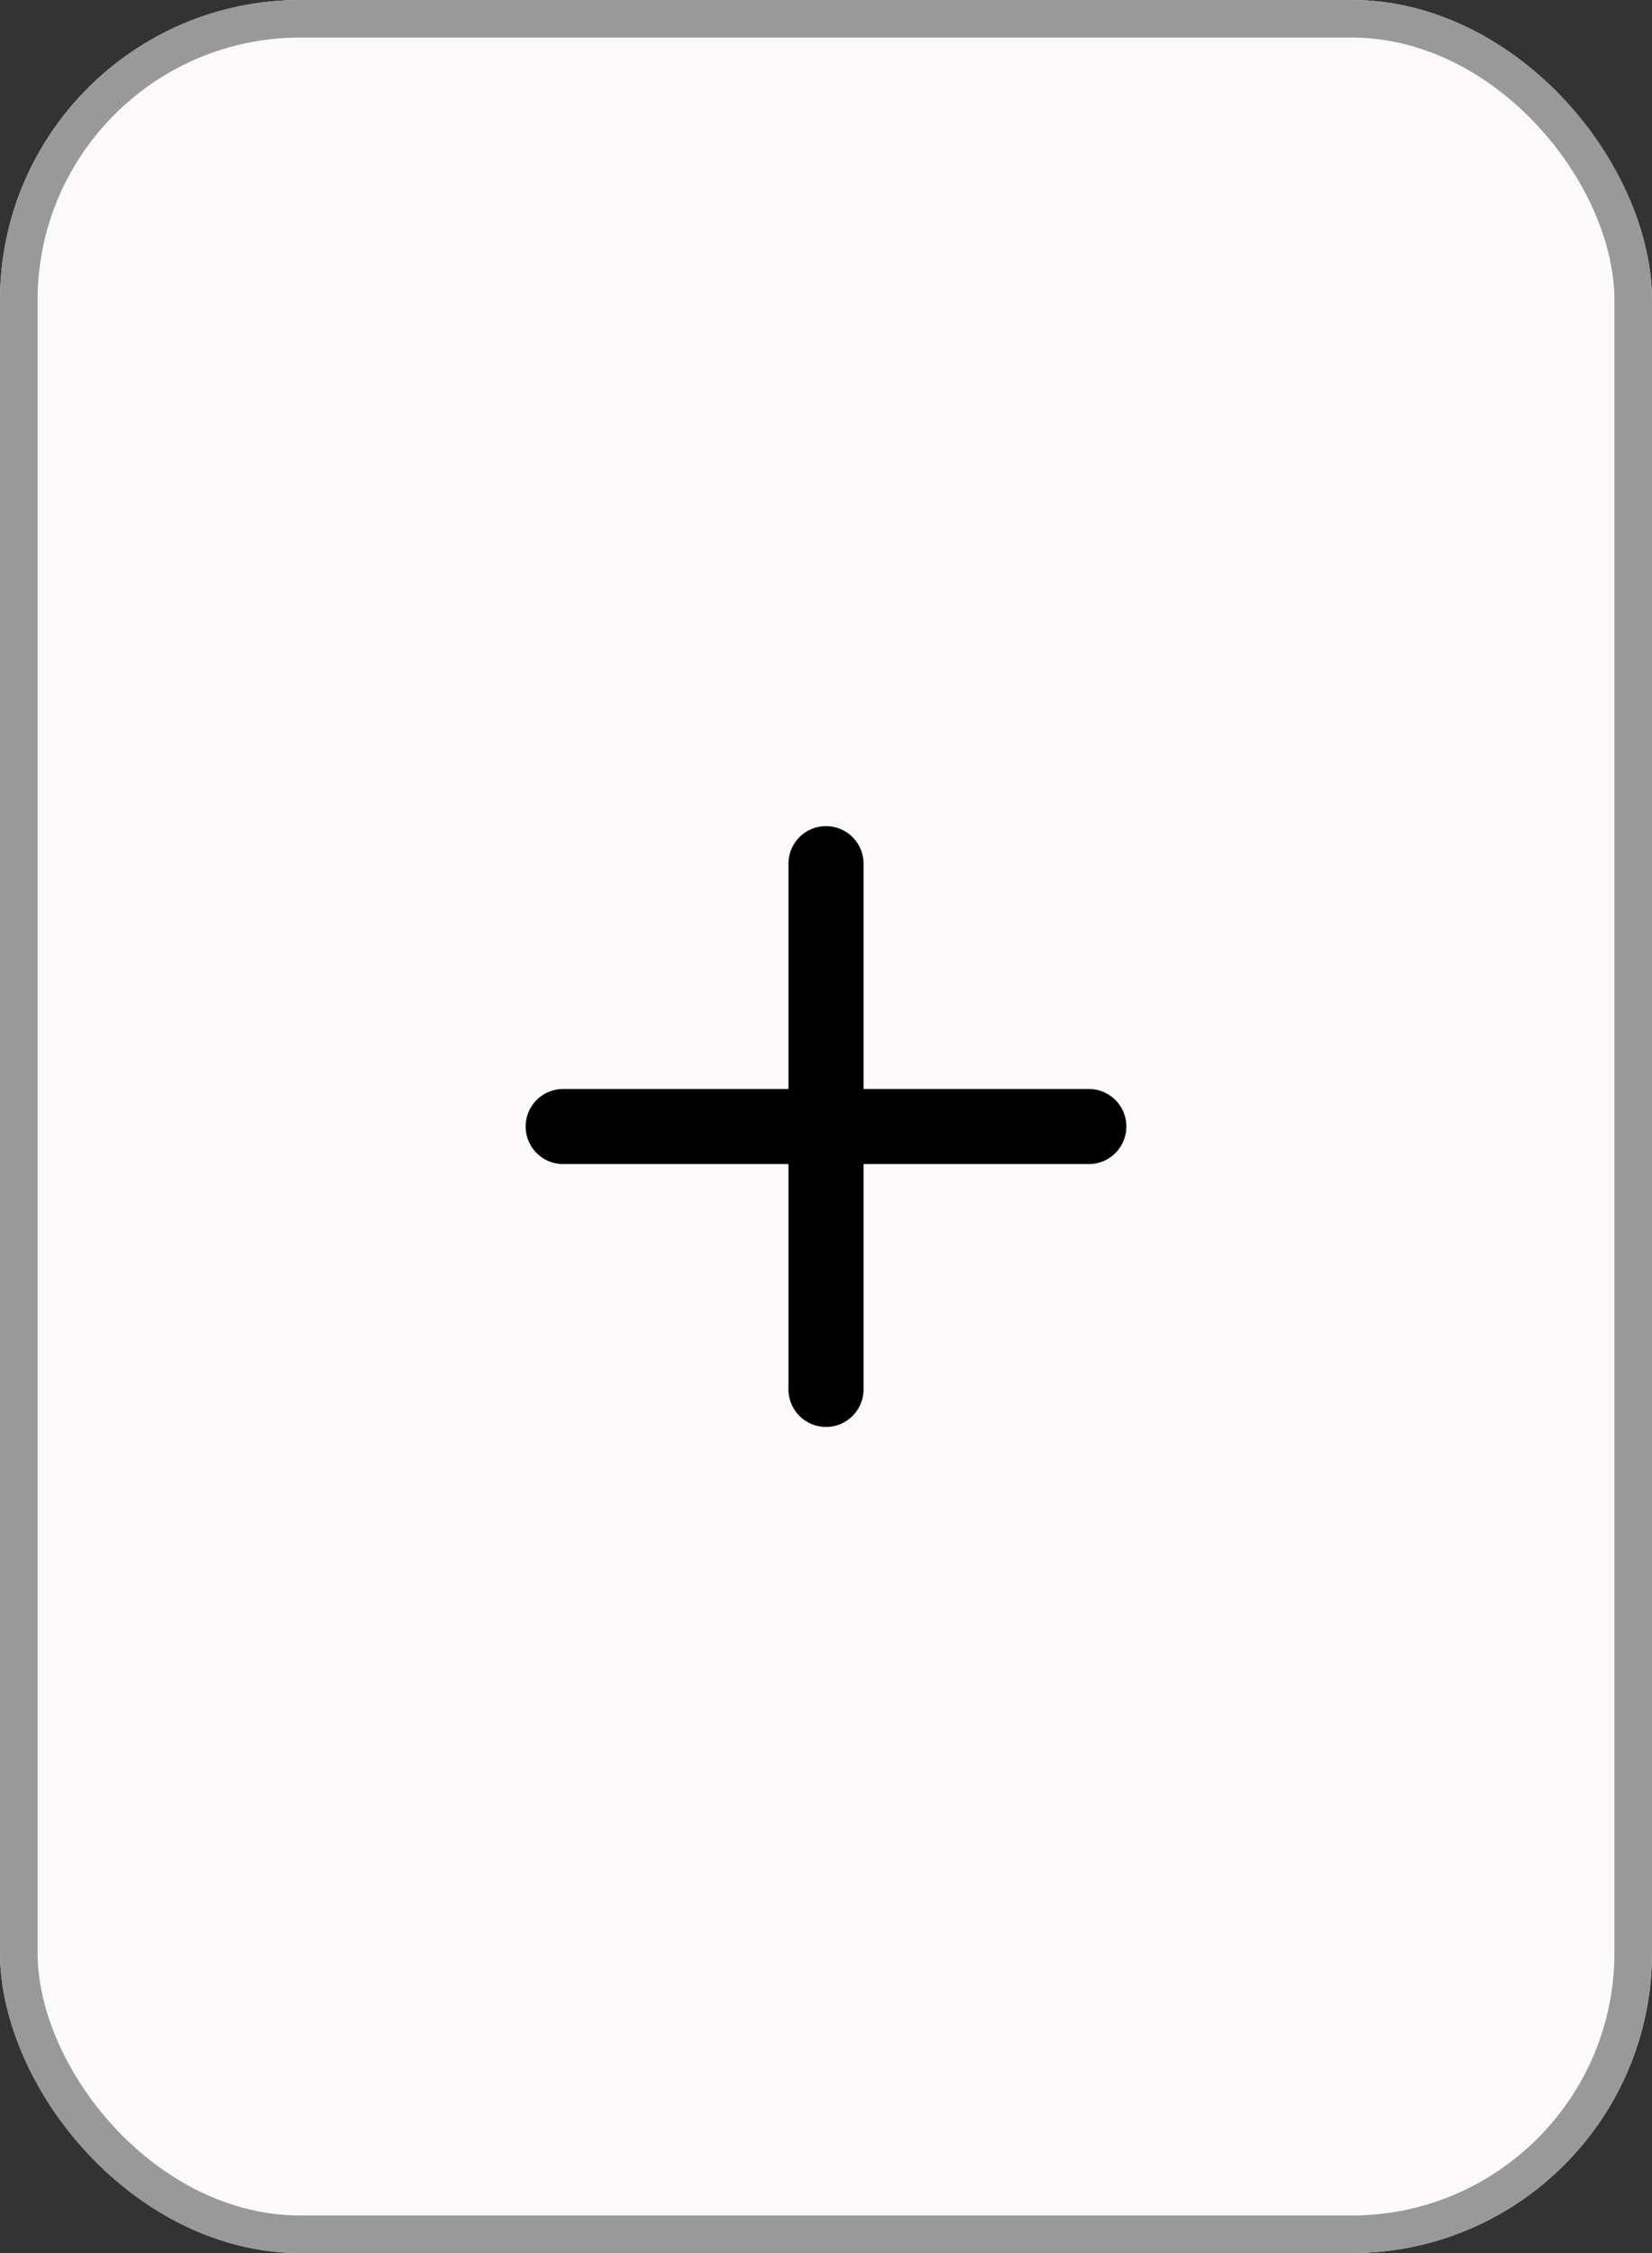 <svg xmlns="http://www.w3.org/2000/svg" width="44" height="60" viewBox="0 0 44 60">
  <rect x="0" y="0" width="44" height="60" fill="#333333" stroke="none"/>
  <g id="Group_12948" data-name="Group 12948" transform="translate(-293 -413)">
    <g id="Rectangle_1646" data-name="Rectangle 1646" transform="translate(293 413)" fill="#fbf9f9" stroke="#999" stroke-width="1">
      <rect width="44" height="60" rx="8" stroke="none"/>
      <rect x="0.5" y="0.5" width="43" height="59" rx="7.5" fill="none"/>
    </g>
    <g id="Group_11747" data-name="Group 11747" transform="translate(-43.5 -13.5)">
      <line id="Line_307" data-name="Line 307" x2="14" transform="translate(351.5 456.5)" fill="none" stroke="#000" stroke-linecap="round" stroke-width="2"/>
      <line id="Line_308" data-name="Line 308" x2="14" transform="translate(358.5 449.5) rotate(90)" fill="none" stroke="#000" stroke-linecap="round" stroke-width="2"/>
    </g>
  </g>
</svg>
